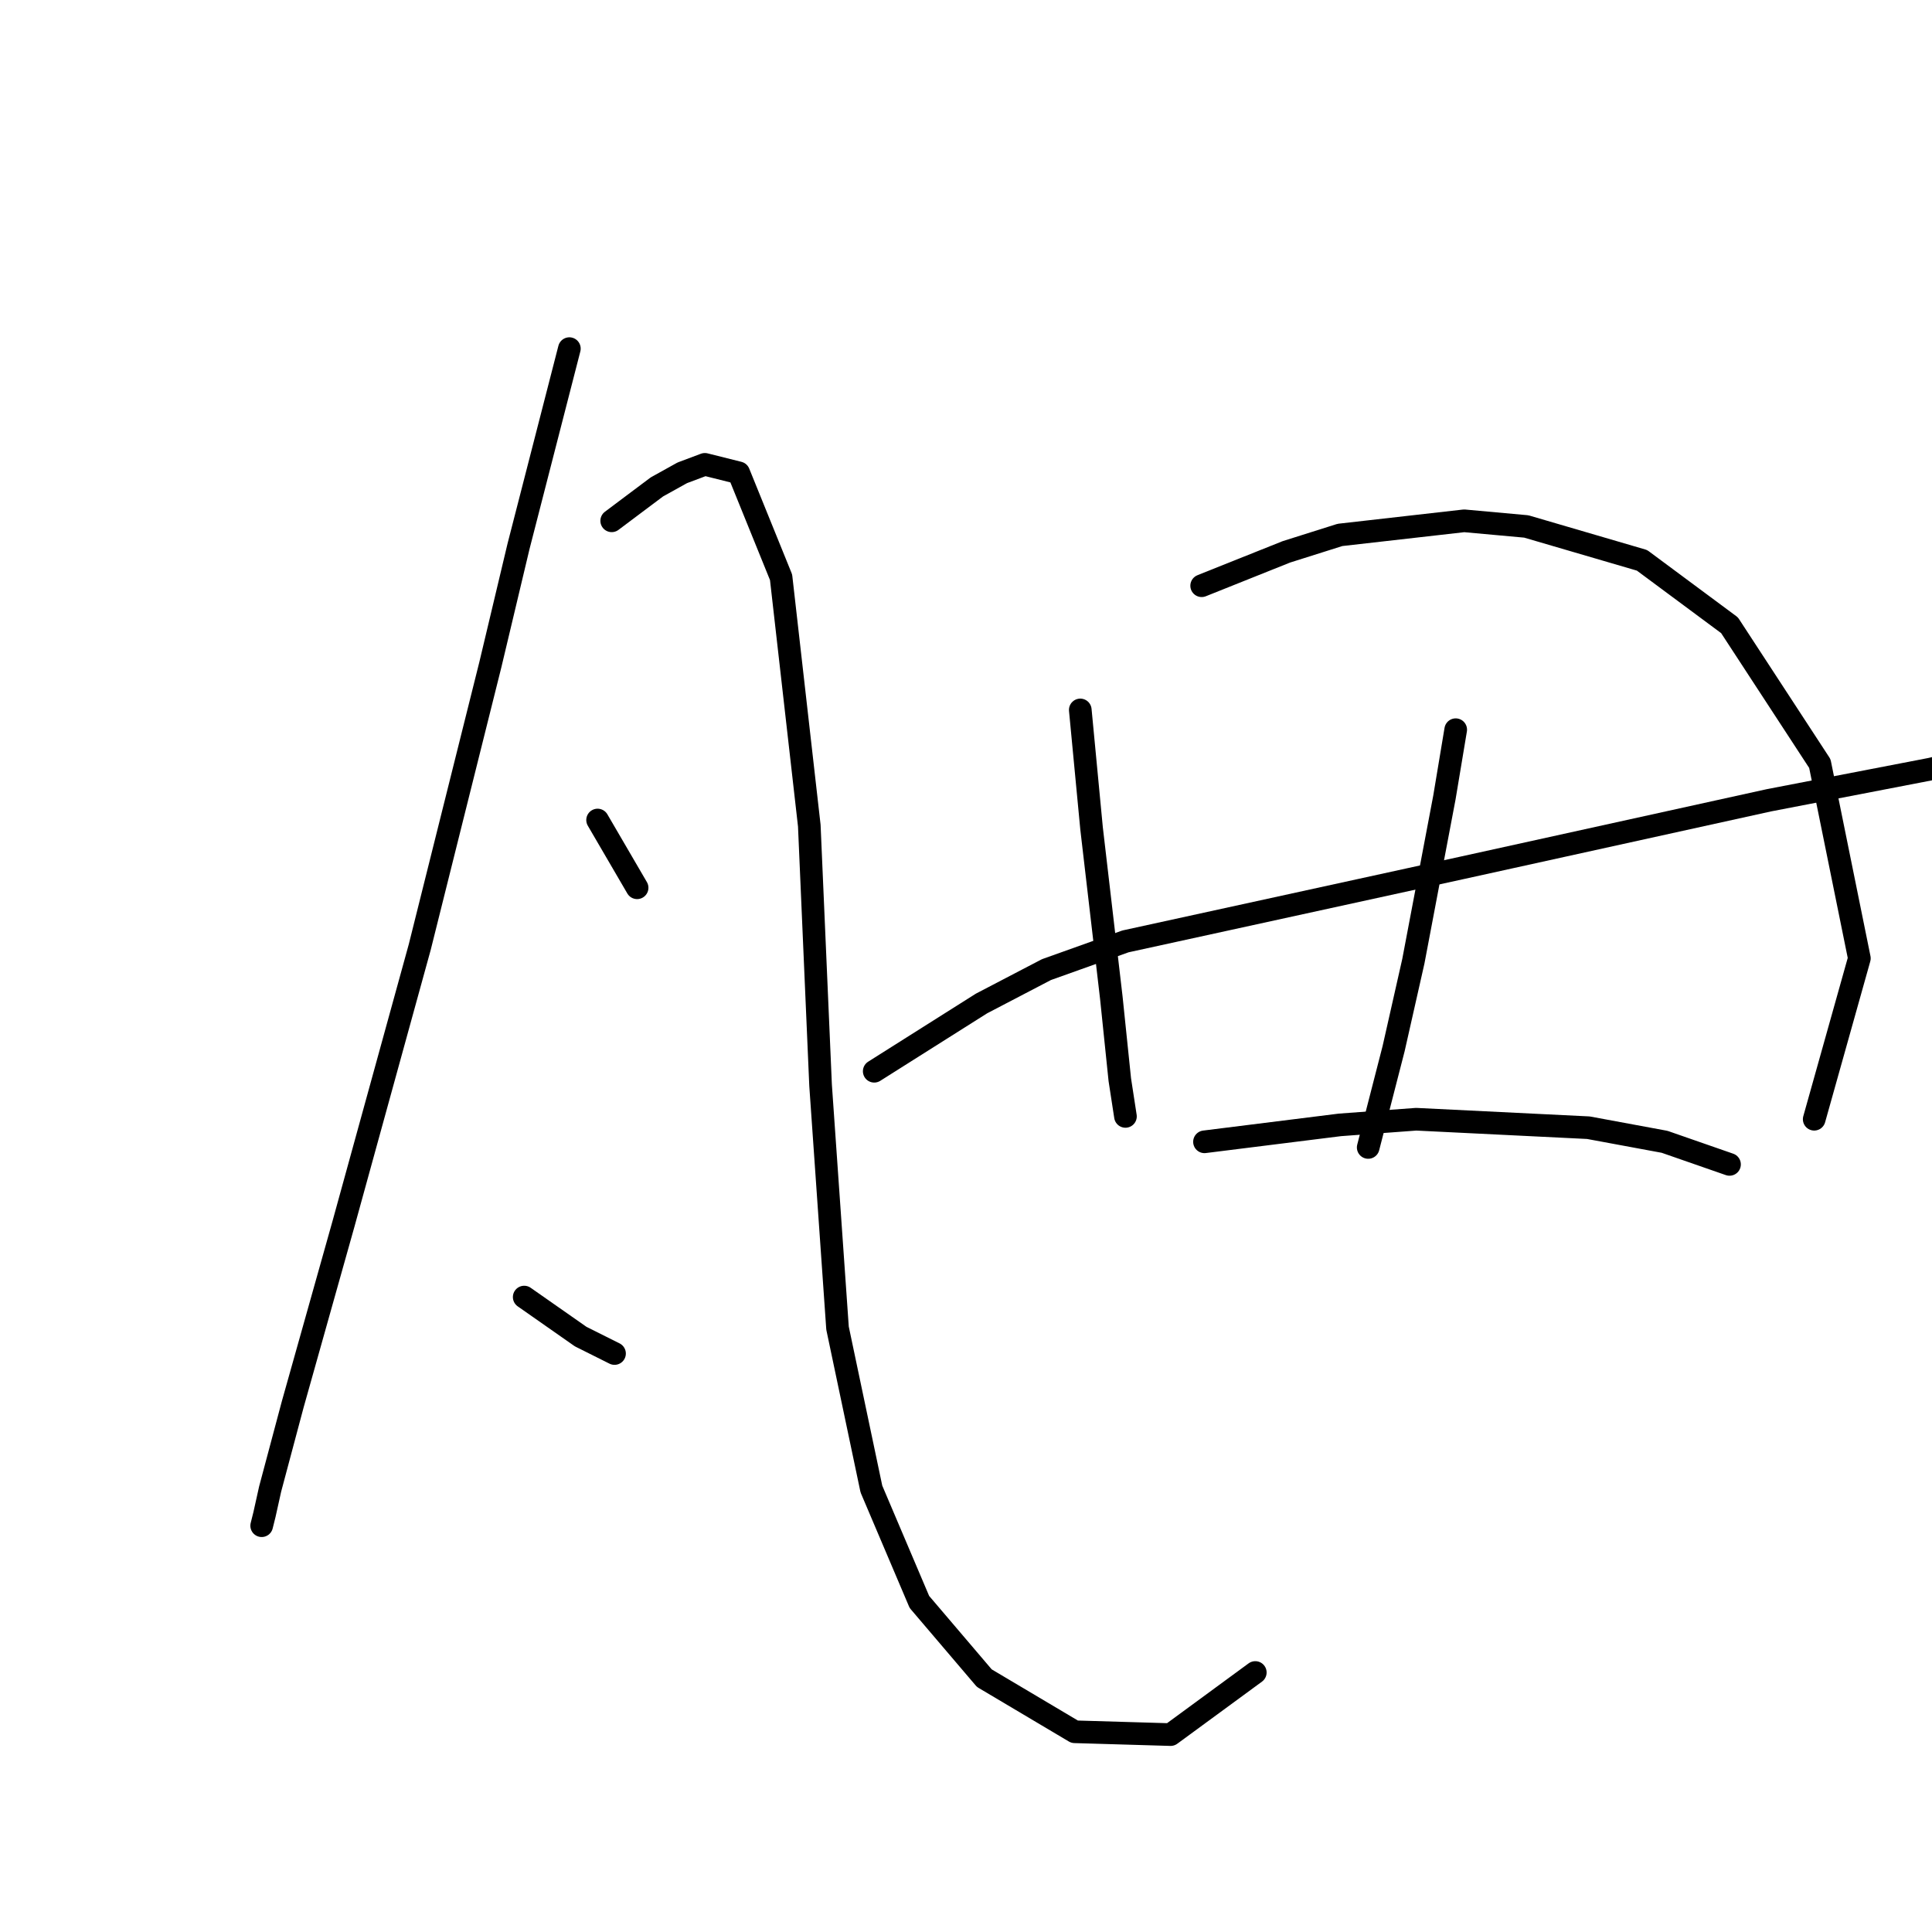 <?xml version="1.0" standalone="no"?>
    <svg width="256" height="256" xmlns="http://www.w3.org/2000/svg" version="1.1">
    <polyline stroke="black" stroke-width="3" stroke-linecap="round" fill="transparent" stroke-linejoin="round" points="75.444 46.194 72.077 59.285 68.711 72.376 64.971 88.085 55.62 125.488 45.521 162.143 38.789 186.081 35.796 197.302 35.048 200.668 34.674 202.165 34.674 202.165 " />
        <polyline stroke="black" stroke-width="3" stroke-linecap="round" fill="transparent" stroke-linejoin="round" points="81.054 69.01 84.046 66.765 87.039 64.521 90.405 62.651 93.397 61.529 97.885 62.651 103.496 76.49 107.236 109.405 108.732 143.816 110.977 175.982 115.465 197.302 121.823 212.263 130.426 222.362 142.395 229.469 155.112 229.843 166.333 221.614 166.333 221.614 " />
        <polyline stroke="black" stroke-width="3" stroke-linecap="round" fill="transparent" stroke-linejoin="round" points="79.184 108.657 81.802 113.145 84.42 117.634 84.42 117.634 " />
        <polyline stroke="black" stroke-width="3" stroke-linecap="round" fill="transparent" stroke-linejoin="round" points="69.459 171.868 73.2 174.486 76.94 177.104 81.428 179.349 81.428 179.349 " />
        <polyline stroke="black" stroke-width="3" stroke-linecap="round" fill="transparent" stroke-linejoin="round" points="143.143 94.07 143.891 101.924 144.639 109.779 147.258 132.221 148.38 143.068 149.128 147.93 149.128 147.93 " />
        <polyline stroke="black" stroke-width="3" stroke-linecap="round" fill="transparent" stroke-linejoin="round" points="159.227 77.612 164.837 75.368 170.448 73.124 177.554 70.88 194.011 69.01 202.24 69.758 217.575 74.246 229.17 82.849 241.139 101.176 246.376 126.984 240.391 148.304 240.391 148.304 " />
        <polyline stroke="black" stroke-width="3" stroke-linecap="round" fill="transparent" stroke-linejoin="round" points="115.839 141.946 122.946 137.457 130.052 132.969 138.655 128.48 149.128 124.74 193.637 115.015 234.407 106.039 255.727 101.924 265.451 99.68 265.451 99.68 " />
        <polyline stroke="black" stroke-width="3" stroke-linecap="round" fill="transparent" stroke-linejoin="round" points="192.889 96.688 192.141 101.176 191.393 105.665 187.279 127.358 184.661 138.953 181.294 152.044 181.294 152.044 " />
        <polyline stroke="black" stroke-width="3" stroke-linecap="round" fill="transparent" stroke-linejoin="round" points="159.601 151.296 168.577 150.174 177.554 149.052 187.653 148.304 210.469 149.426 220.568 151.296 229.17 154.289 229.17 154.289 " />
        </svg>